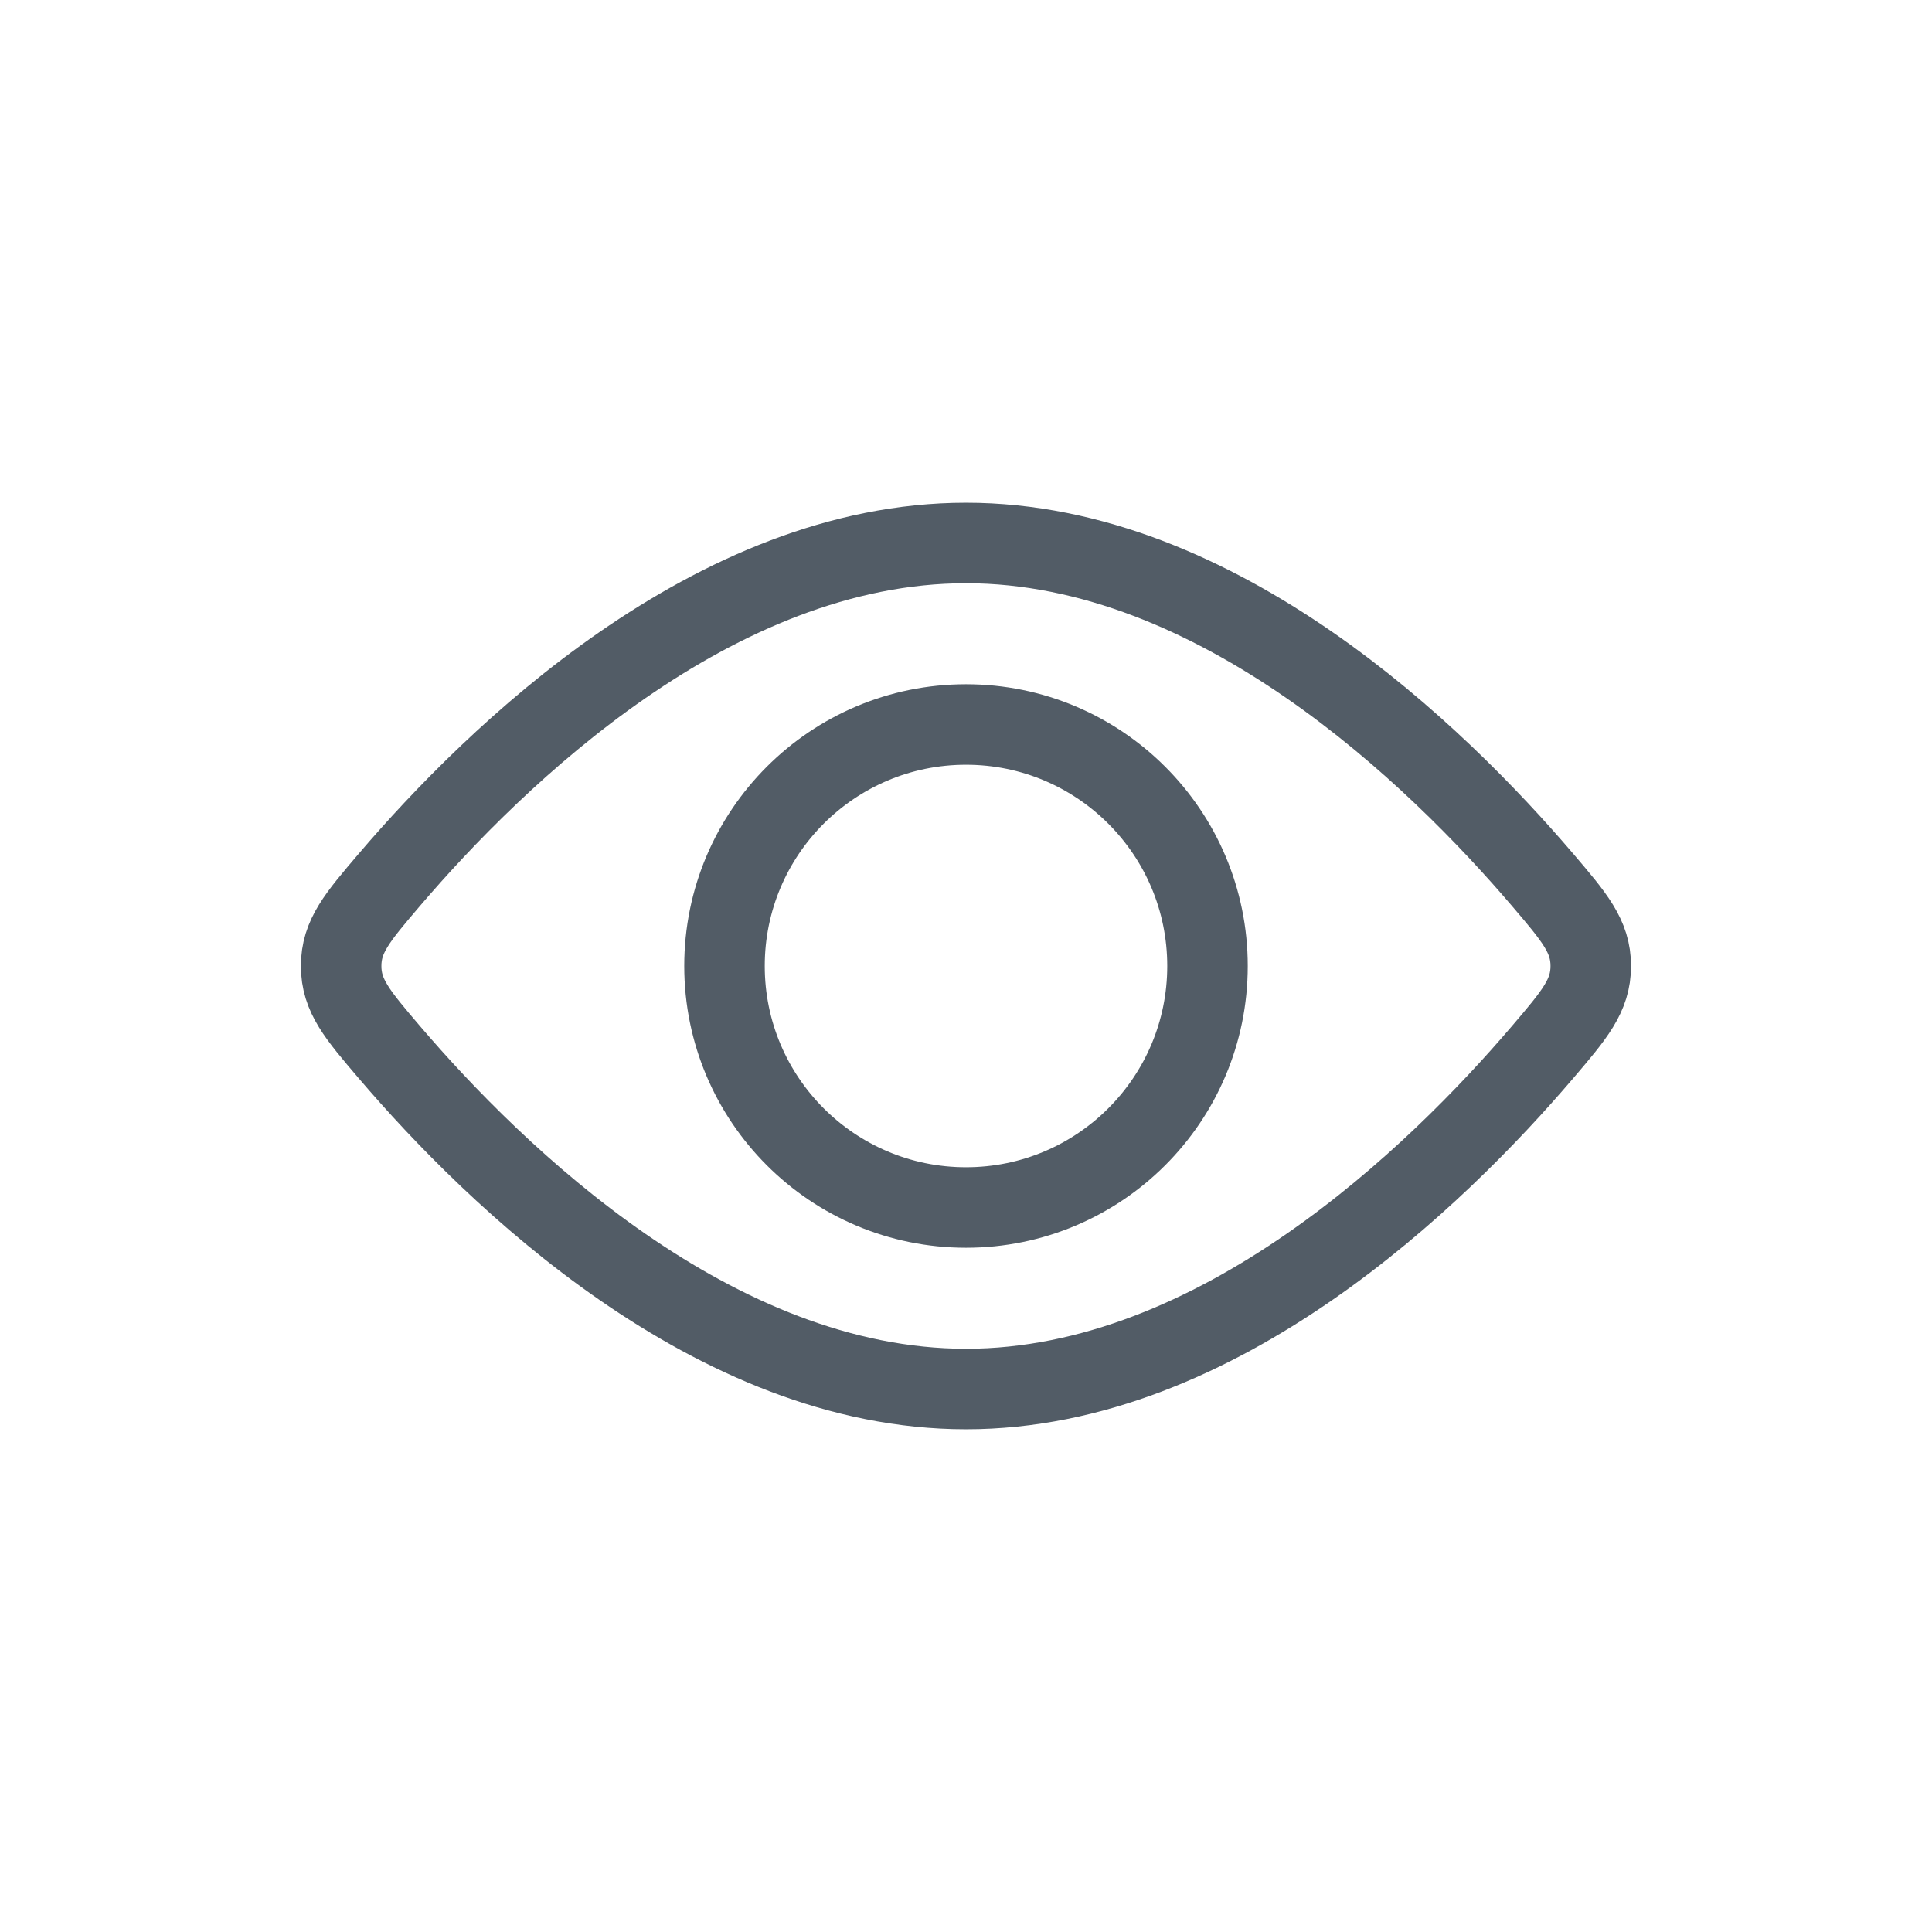 <svg width="24" height="24" viewBox="0 0 24 24" fill="none" xmlns="http://www.w3.org/2000/svg">
<path d="M15 12C15 13.657 13.657 15 12 15C10.343 15 9 13.657 9 12C9 10.343 10.343 9 12 9C13.657 9 15 10.343 15 12Z" stroke="#525C66"/>
<path d="M19.161 10.928C19.561 11.397 19.761 11.631 19.761 12C19.761 12.369 19.561 12.603 19.161 13.072C17.85 14.608 15.135 17.255 12 17.255C8.864 17.255 6.15 14.608 4.838 13.072C4.438 12.603 4.238 12.369 4.238 12C4.238 11.631 4.438 11.397 4.838 10.928C6.15 9.392 8.864 6.745 12 6.745C15.135 6.745 17.85 9.392 19.161 10.928Z" stroke="#525C66"/>
</svg>
